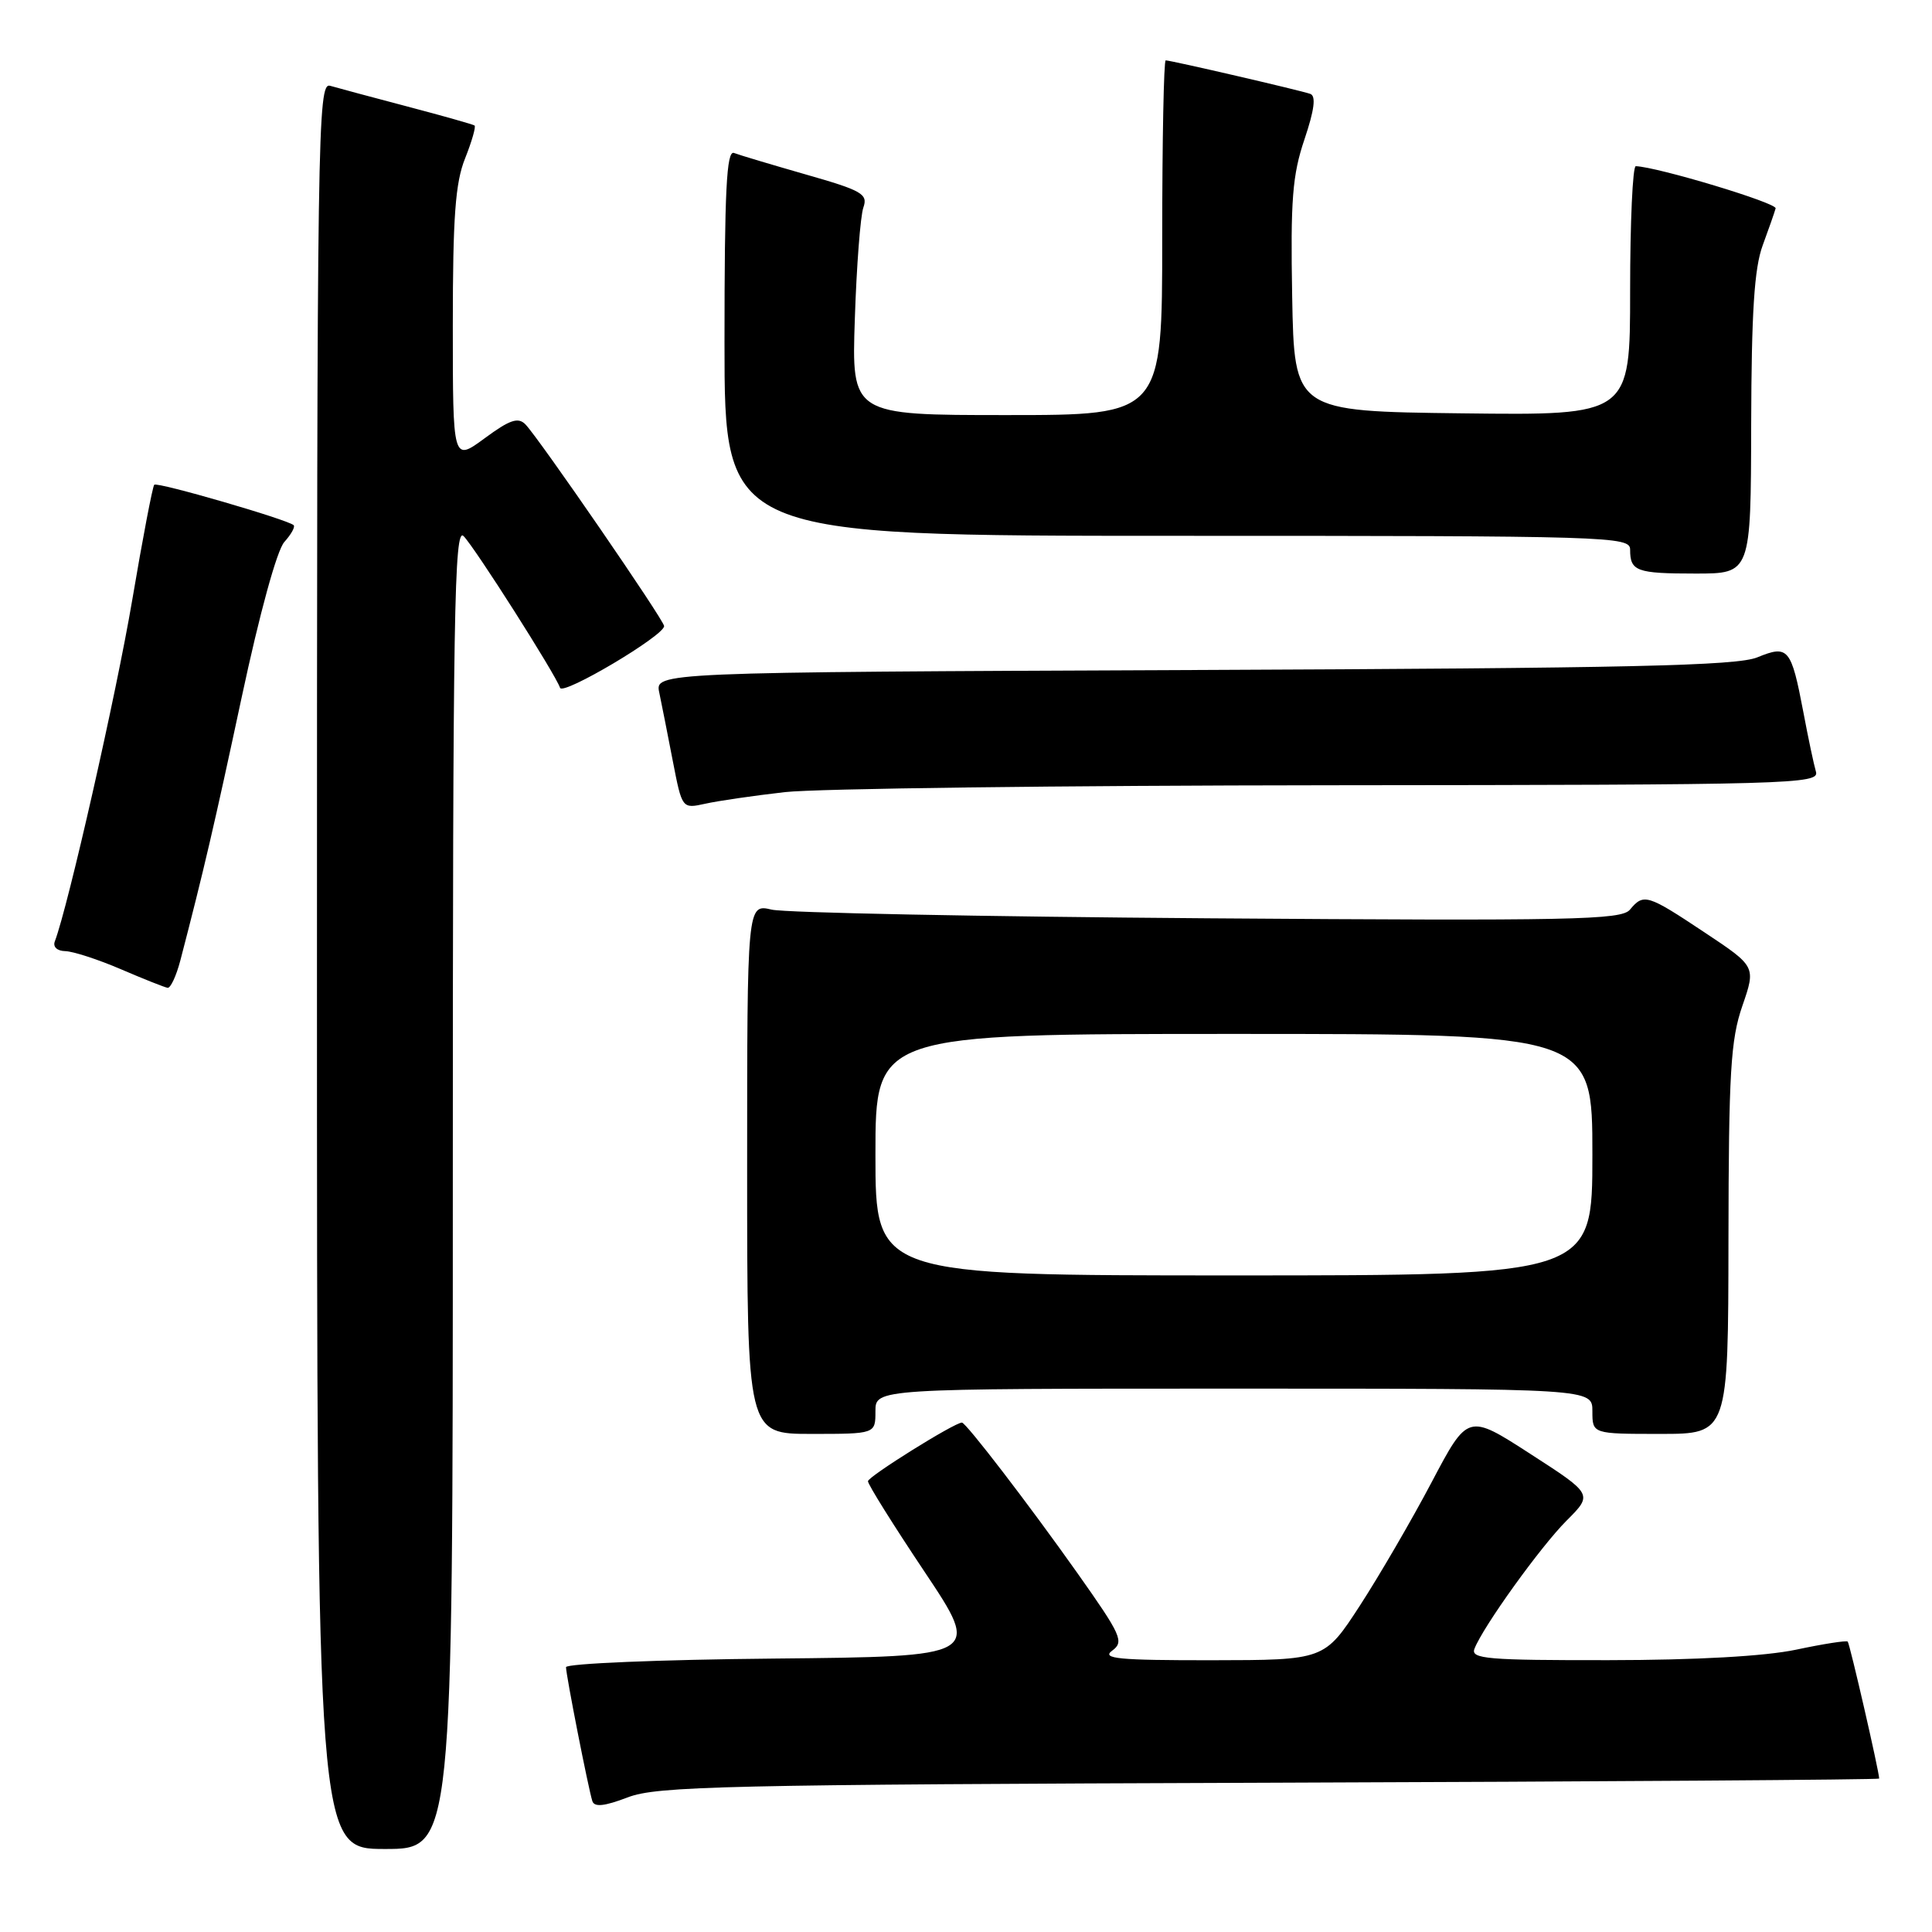 <?xml version="1.0" encoding="UTF-8" standalone="no"?>
<!DOCTYPE svg PUBLIC "-//W3C//DTD SVG 1.1//EN" "http://www.w3.org/Graphics/SVG/1.1/DTD/svg11.dtd" >
<svg xmlns="http://www.w3.org/2000/svg" xmlns:xlink="http://www.w3.org/1999/xlink" version="1.1" viewBox="0 0 256 256">
 <g >
 <path fill="currentColor"
d=" M 60.00 157.29 C 60.00 81.13 60.19 69.76 61.43 71.04 C 62.96 72.60 73.62 89.37 74.21 91.14 C 74.57 92.20 88.00 84.23 88.00 82.96 C 88.00 82.19 71.47 58.16 69.63 56.24 C 68.66 55.24 67.56 55.61 64.21 58.08 C 60.00 61.17 60.00 61.17 60.00 43.11 C 60.00 28.76 60.33 24.20 61.63 20.98 C 62.52 18.74 63.08 16.79 62.88 16.63 C 62.67 16.48 58.67 15.35 54.00 14.12 C 49.33 12.89 44.71 11.65 43.75 11.37 C 42.09 10.89 42.00 16.91 42.00 127.93 C 42.00 245.00 42.00 245.00 51.00 245.00 C 60.00 245.00 60.00 245.00 60.00 157.29 Z  M 168.25 236.22 C 212.66 236.07 249.00 235.82 249.00 235.67 C 249.00 234.75 245.10 217.77 244.83 217.52 C 244.65 217.35 241.57 217.83 238.00 218.59 C 233.87 219.46 224.80 219.97 213.14 219.98 C 197.12 220.00 194.86 219.81 195.37 218.48 C 196.49 215.57 204.12 204.95 207.58 201.49 C 211.07 198.00 211.07 198.00 202.78 192.65 C 194.50 187.30 194.50 187.30 189.70 196.40 C 187.06 201.41 182.78 208.76 180.20 212.74 C 175.50 219.97 175.50 219.97 160.56 219.99 C 148.16 220.00 145.92 219.78 147.37 218.72 C 148.98 217.54 148.60 216.70 142.73 208.40 C 136.34 199.37 128.00 188.50 127.46 188.50 C 126.47 188.50 115.02 195.65 115.01 196.27 C 115.00 196.69 118.38 202.09 122.51 208.27 C 130.01 219.50 130.01 219.50 102.51 219.77 C 87.38 219.91 75.00 220.43 75.00 220.91 C 75.00 221.96 77.96 237.01 78.49 238.66 C 78.76 239.48 80.09 239.34 83.18 238.16 C 87.05 236.67 95.92 236.47 168.25 236.22 Z  M 116.00 187.00 C 116.00 184.00 116.00 184.00 163.50 184.00 C 211.00 184.00 211.00 184.00 211.00 187.00 C 211.00 190.00 211.00 190.00 220.00 190.00 C 229.00 190.00 229.00 190.00 229.03 164.25 C 229.06 142.10 229.32 137.77 230.87 133.29 C 232.67 128.07 232.67 128.07 225.85 123.54 C 218.26 118.49 217.79 118.35 215.97 120.54 C 214.84 121.90 208.35 122.03 160.09 121.68 C 130.07 121.46 104.04 120.95 102.25 120.53 C 99.00 119.77 99.00 119.77 99.00 154.89 C 99.00 190.00 99.00 190.00 107.50 190.00 C 116.00 190.00 116.00 190.00 116.00 187.00 Z  M 23.90 127.25 C 26.99 115.40 28.41 109.29 32.03 92.37 C 34.40 81.28 36.70 72.88 37.68 71.81 C 38.58 70.81 39.14 69.81 38.91 69.59 C 38.14 68.85 20.84 63.83 20.44 64.23 C 20.22 64.45 18.90 71.35 17.51 79.57 C 15.41 91.96 9.03 120.11 7.26 124.75 C 6.99 125.47 7.58 126.01 8.64 126.03 C 9.66 126.05 12.97 127.12 16.00 128.42 C 19.02 129.72 21.82 130.83 22.21 130.89 C 22.60 130.95 23.36 129.31 23.90 127.25 Z  M 104.00 104.96 C 108.12 104.49 140.67 104.08 176.32 104.05 C 237.56 104.00 241.11 103.90 240.62 102.25 C 240.34 101.29 239.59 97.75 238.96 94.39 C 237.34 85.88 236.96 85.42 232.86 87.10 C 230.14 88.22 215.86 88.54 158.14 88.78 C 86.78 89.08 86.78 89.08 87.36 91.79 C 87.67 93.28 88.48 97.35 89.15 100.84 C 90.38 107.17 90.38 107.17 93.44 106.50 C 95.12 106.12 99.88 105.43 104.00 104.96 Z  M 232.04 56.25 C 232.08 41.36 232.45 35.52 233.57 32.50 C 234.38 30.30 235.15 28.10 235.28 27.61 C 235.46 26.89 219.63 22.12 216.75 22.02 C 216.34 22.01 216.00 29.43 216.00 38.52 C 216.00 55.04 216.00 55.04 193.75 54.77 C 171.50 54.50 171.50 54.50 171.22 39.29 C 170.99 26.50 171.25 23.19 172.85 18.46 C 174.16 14.57 174.40 12.72 173.62 12.44 C 172.33 11.98 155.15 8.00 154.46 8.00 C 154.21 8.00 154.00 18.57 154.00 31.50 C 154.00 55.00 154.00 55.00 133.42 55.00 C 112.84 55.00 112.84 55.00 113.27 42.25 C 113.50 35.24 114.01 28.60 114.40 27.50 C 115.03 25.71 114.24 25.25 106.81 23.13 C 102.25 21.82 97.95 20.54 97.26 20.27 C 96.27 19.89 96.00 25.22 96.00 45.39 C 96.00 71.00 96.00 71.00 156.00 71.00 C 213.52 71.00 216.00 71.08 216.00 72.83 C 216.00 75.69 216.84 76.00 224.67 76.00 C 232.00 76.00 232.00 76.00 232.04 56.25 Z  M 116.00 153.00 C 116.00 137.00 116.00 137.00 163.50 137.00 C 211.00 137.00 211.00 137.00 211.00 153.00 C 211.00 169.00 211.00 169.00 163.50 169.00 C 116.00 169.00 116.00 169.00 116.00 153.00 Z "/>
</g>
</svg>